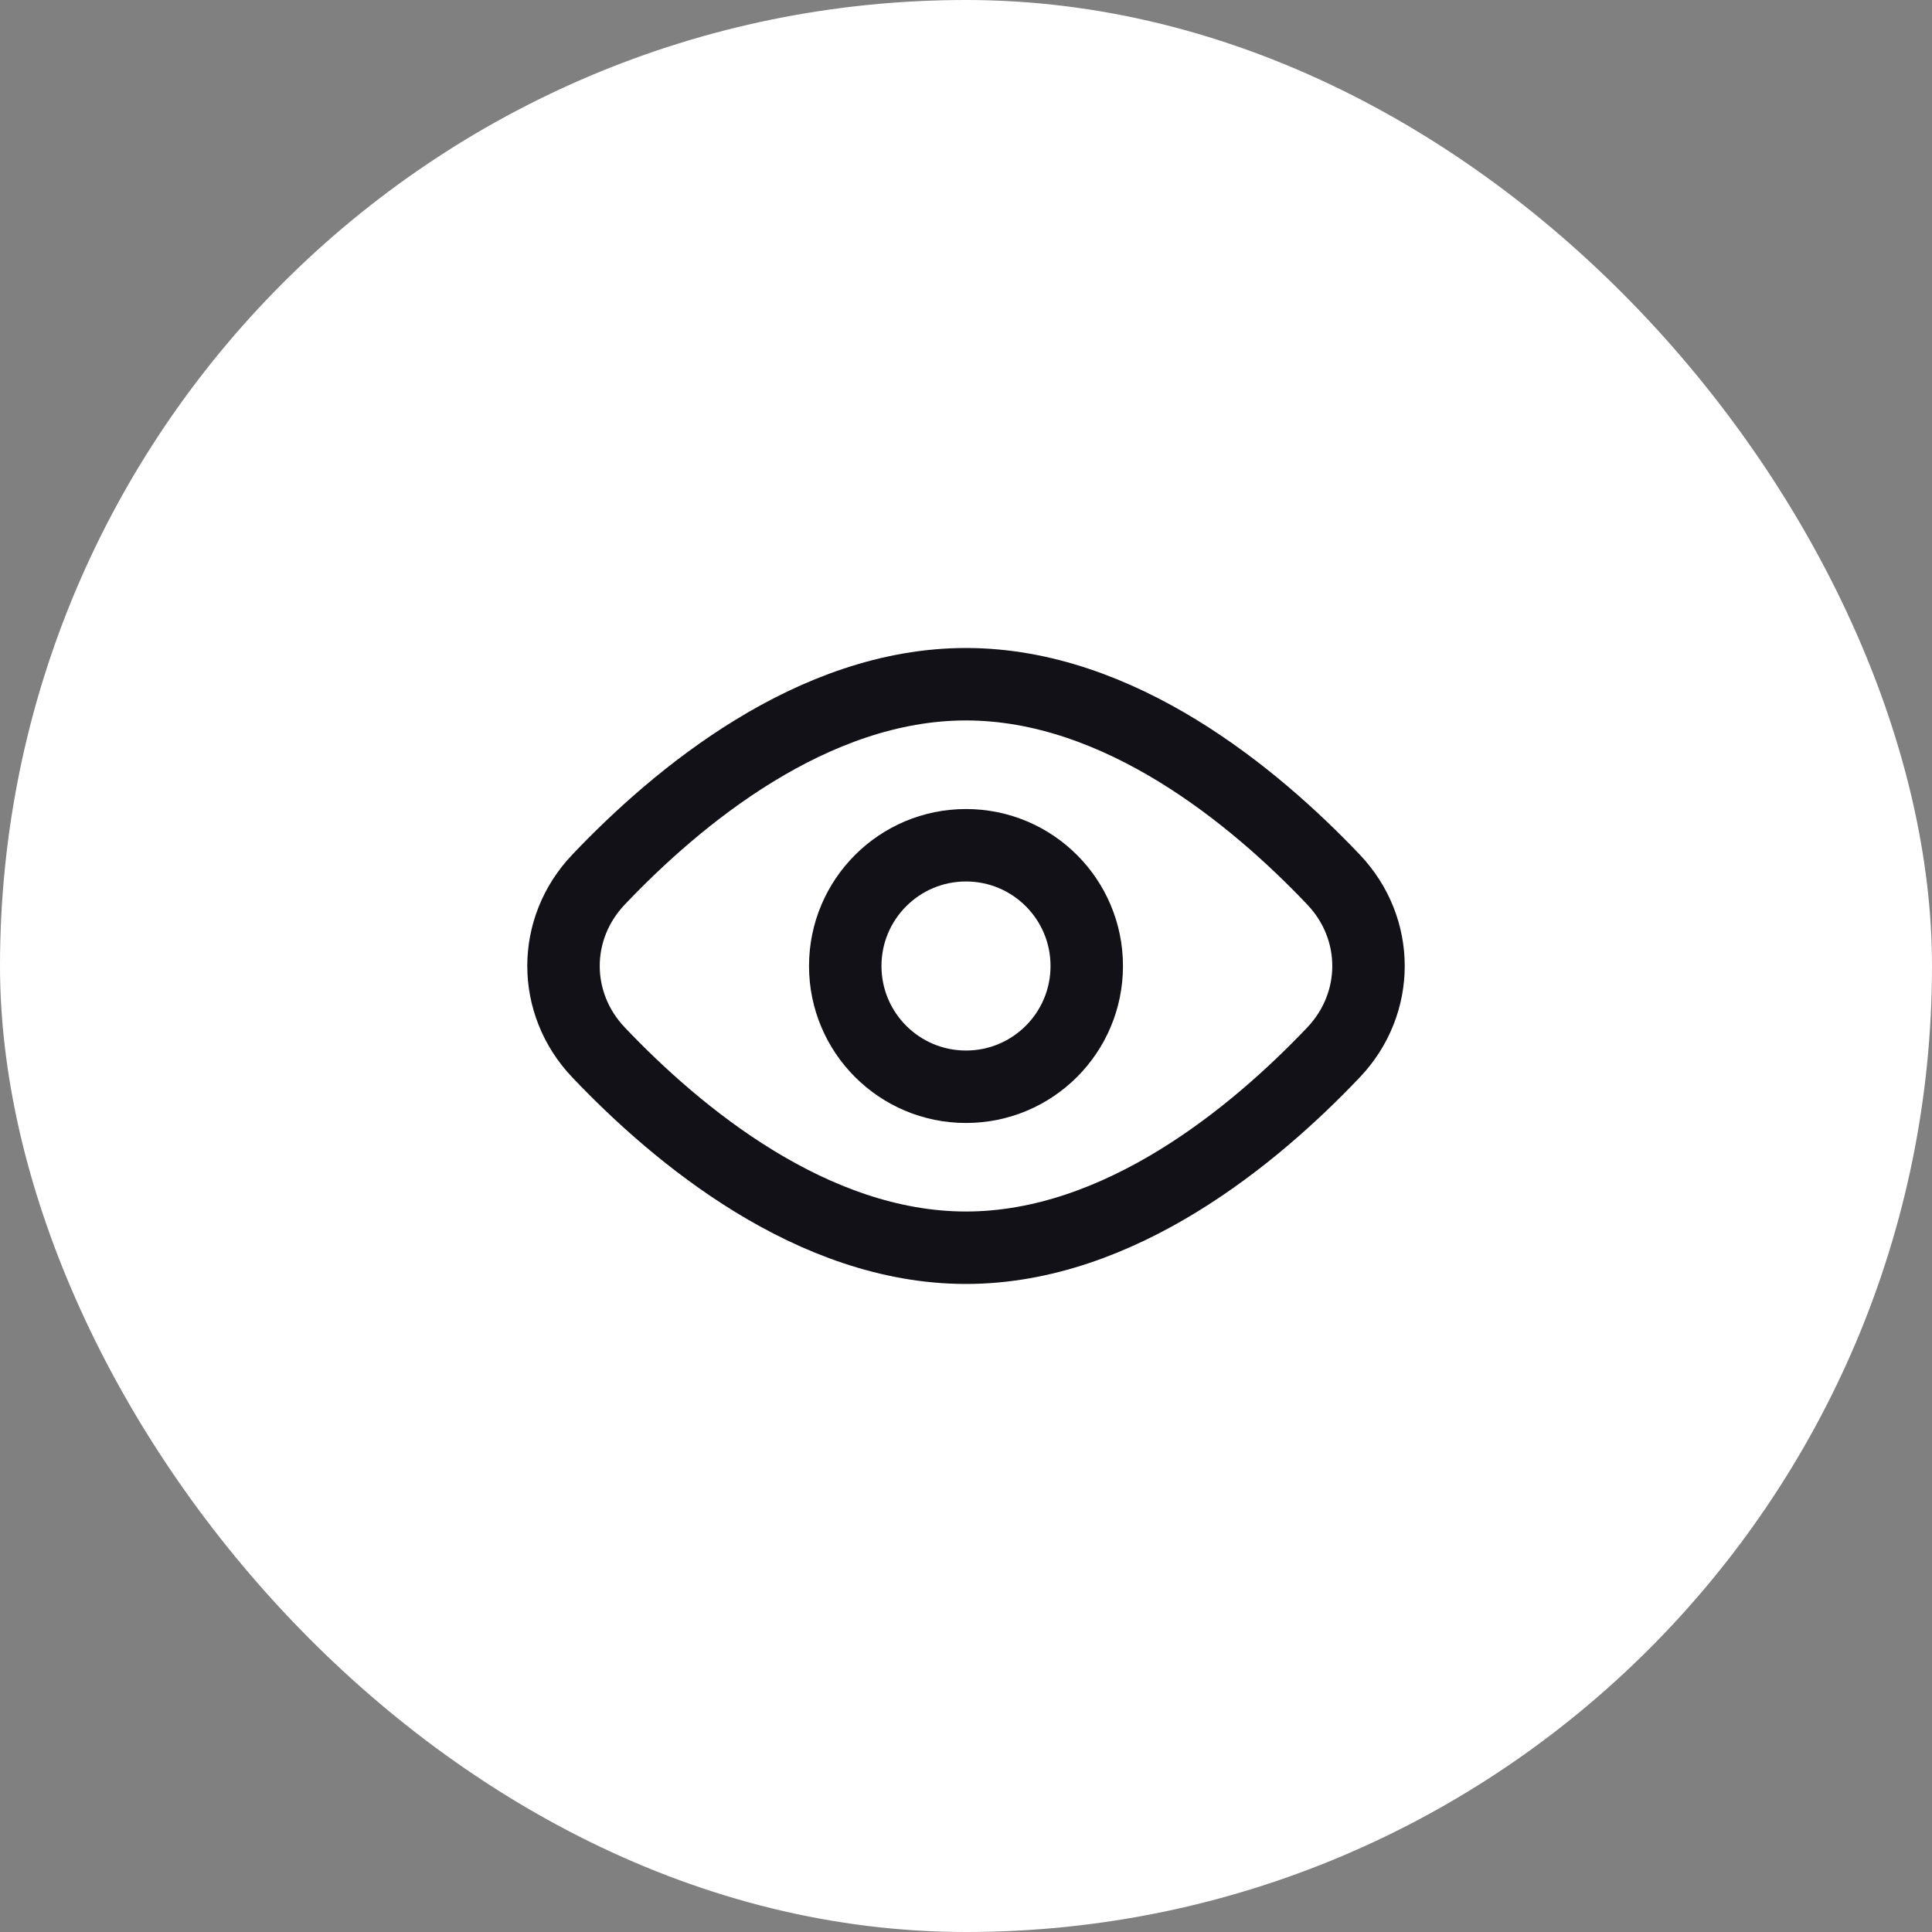 <svg width="40" height="40" viewBox="0 0 40 40" fill="none" xmlns="http://www.w3.org/2000/svg">
<rect x="0" y="0" width="40" height="40" fill="#808080" stroke="none"/>
<rect width="40" height="40" rx="20" fill="white"/>
<path d="M27.609 18.211C28.575 19.227 28.575 20.772 27.609 21.789C25.979 23.504 23.18 25.833 20 25.833C16.82 25.833 14.021 23.504 12.392 21.789C11.425 20.772 11.425 19.227 12.392 18.211C14.021 16.496 16.82 14.166 20 14.166C23.18 14.166 25.979 16.496 27.609 18.211Z" stroke="#131118" stroke-width="1.5"/>
<path d="M22.5 20C22.5 21.381 21.381 22.5 20 22.5C18.619 22.5 17.5 21.381 17.5 20C17.5 18.619 18.619 17.5 20 17.5C21.381 17.5 22.5 18.619 22.5 20Z" stroke="#131118" stroke-width="1.5"/>
</svg>
